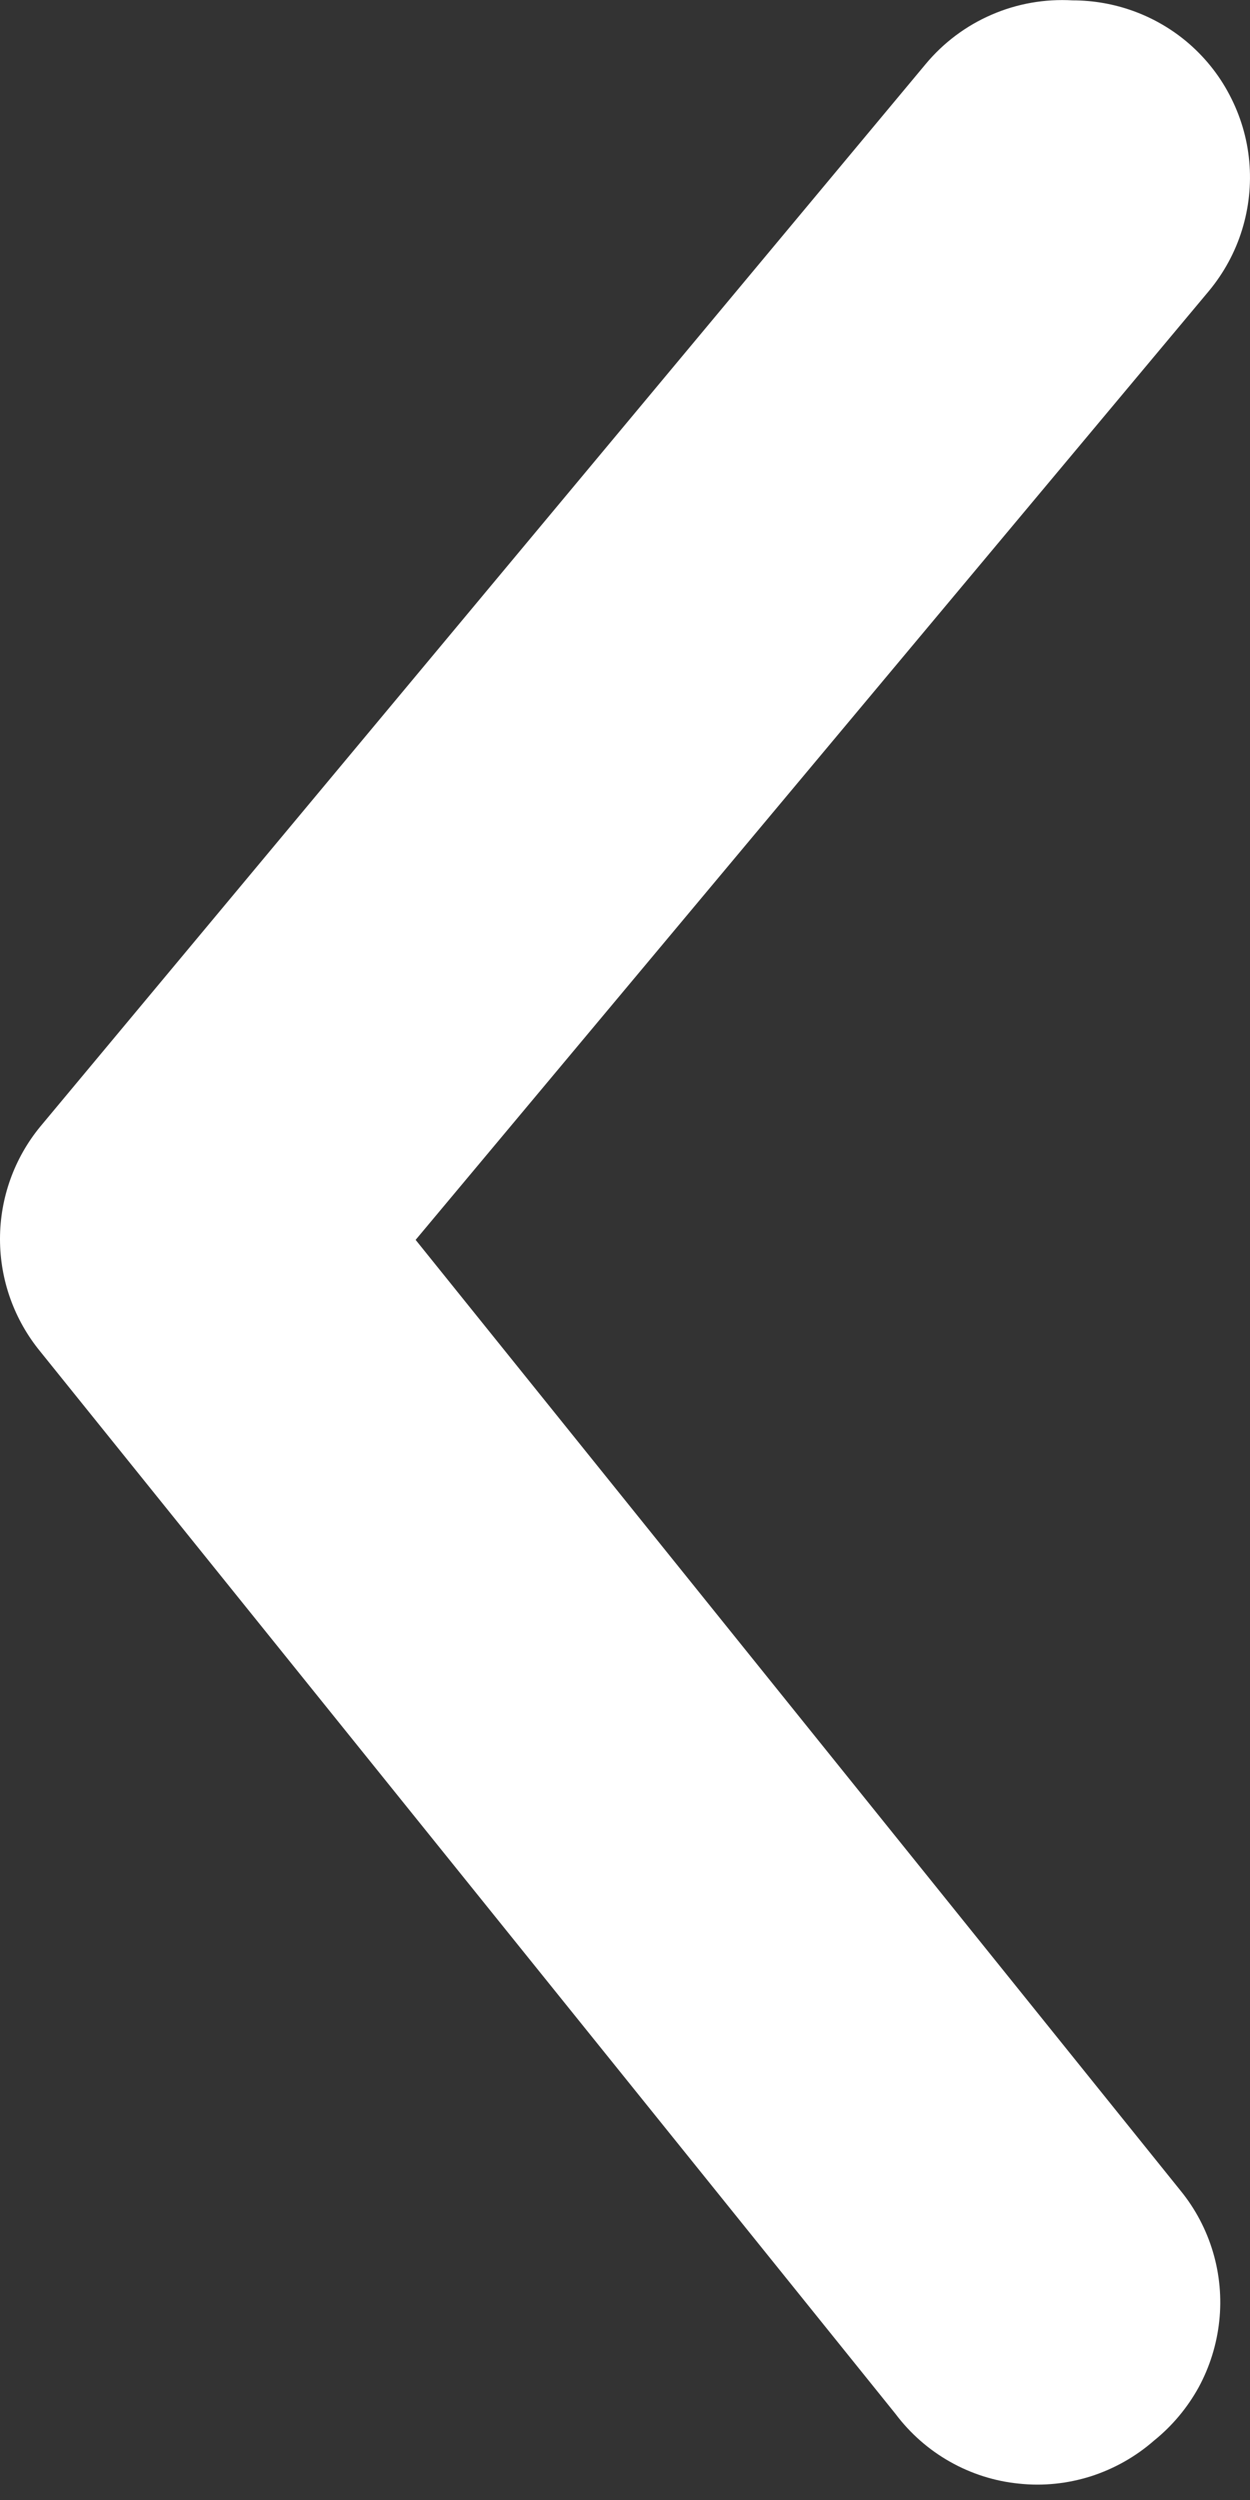 <svg width="10" height="20" viewBox="0 0 10 20" fill="none" xmlns="http://www.w3.org/2000/svg">
<rect x="0" y="0" width="10" height="20" fill="#333333" stroke="none"/>
<path d="M8.581 0.003C8.912 0.003 9.233 0.118 9.488 0.329C9.631 0.448 9.75 0.594 9.836 0.759C9.923 0.924 9.977 1.104 9.994 1.29C10.011 1.475 9.991 1.662 9.936 1.84C9.881 2.018 9.791 2.183 9.672 2.327L3.325 9.919L9.445 17.526C9.563 17.671 9.651 17.838 9.704 18.017C9.757 18.196 9.774 18.384 9.754 18.569C9.734 18.755 9.678 18.935 9.589 19.099C9.499 19.262 9.378 19.407 9.233 19.524C9.086 19.653 8.914 19.75 8.728 19.81C8.542 19.869 8.346 19.89 8.152 19.869C7.958 19.85 7.77 19.79 7.6 19.694C7.43 19.598 7.282 19.468 7.164 19.311L0.322 10.812C0.114 10.558 8.42446e-07 10.241 8.71131e-07 9.912C8.99815e-07 9.584 0.114 9.266 0.322 9.013L7.405 0.513C7.547 0.342 7.728 0.206 7.932 0.118C8.136 0.029 8.359 -0.01 8.581 0.003Z" fill="white"/>
</svg>
